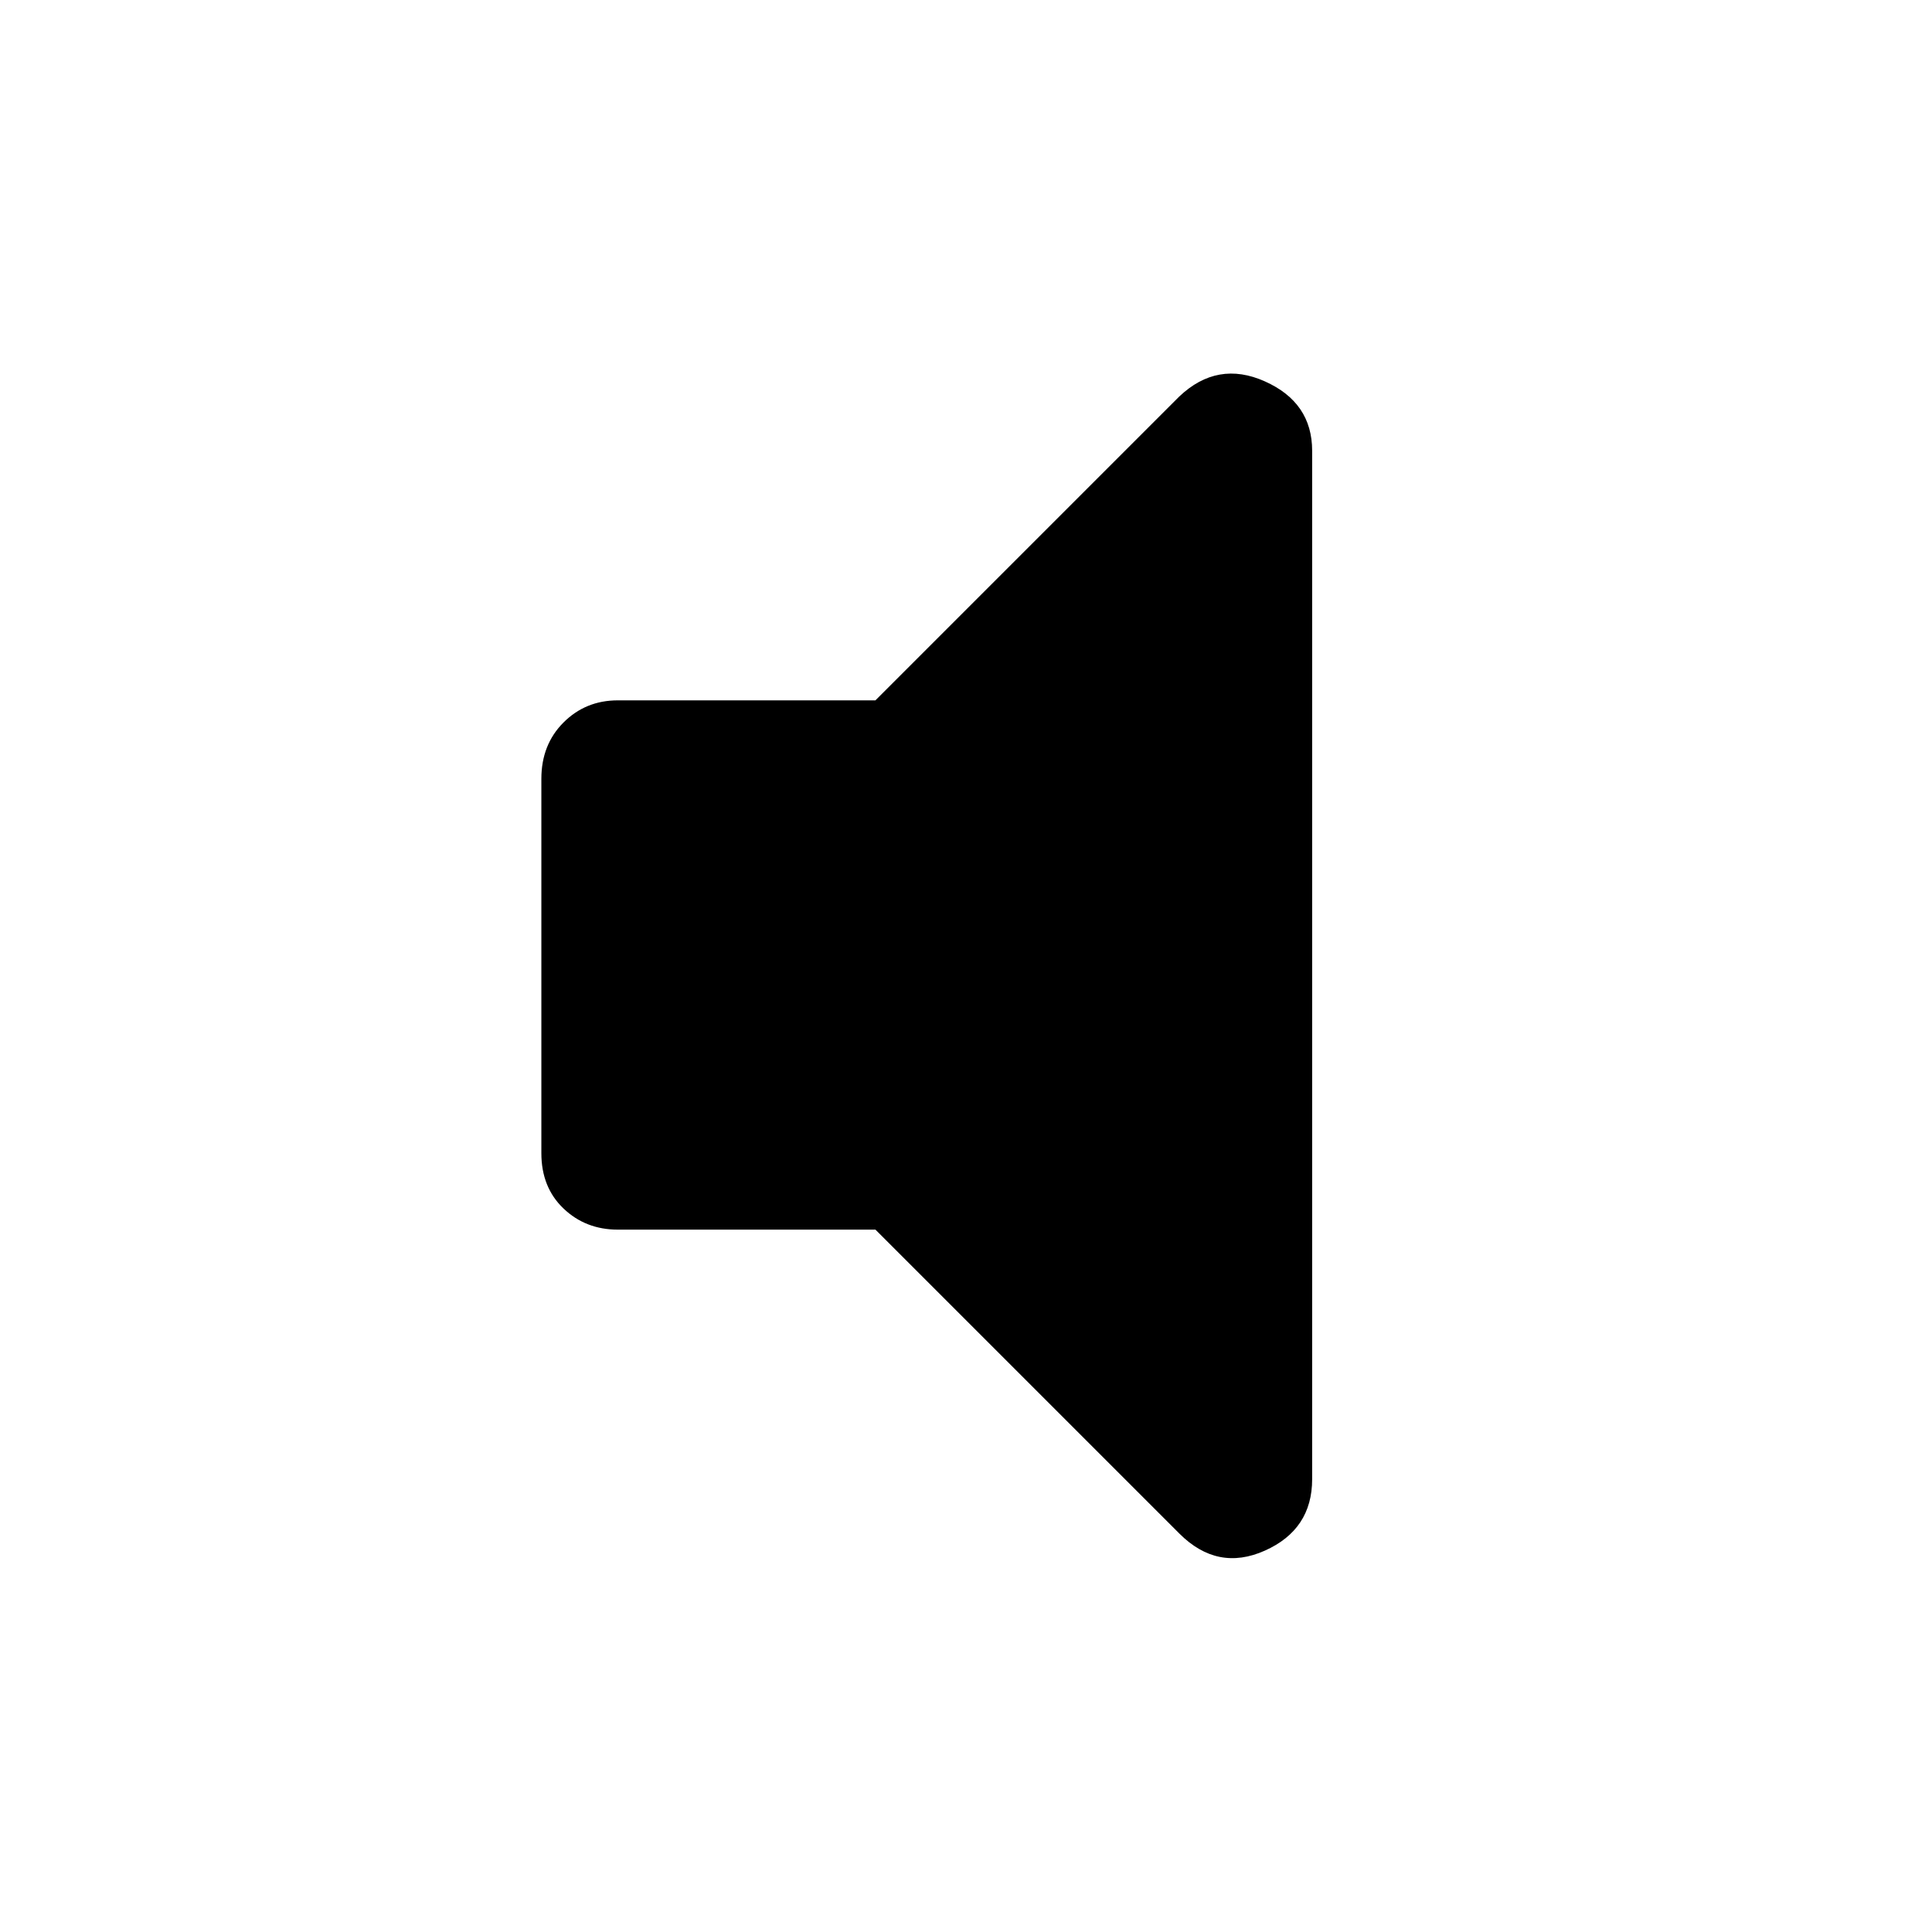 <svg xmlns="http://www.w3.org/2000/svg" height="48" width="48"><path d="M15.35 30.55Q14.55 30.55 14 30.025Q13.45 29.5 13.45 28.65V19.35Q13.45 18.5 14 17.95Q14.55 17.4 15.35 17.4H21.75L29.3 9.85Q30.25 8.95 31.425 9.475Q32.6 10 32.6 11.2V36.75Q32.6 38 31.425 38.525Q30.25 39.05 29.3 38.1L21.75 30.55Z"/></svg>
